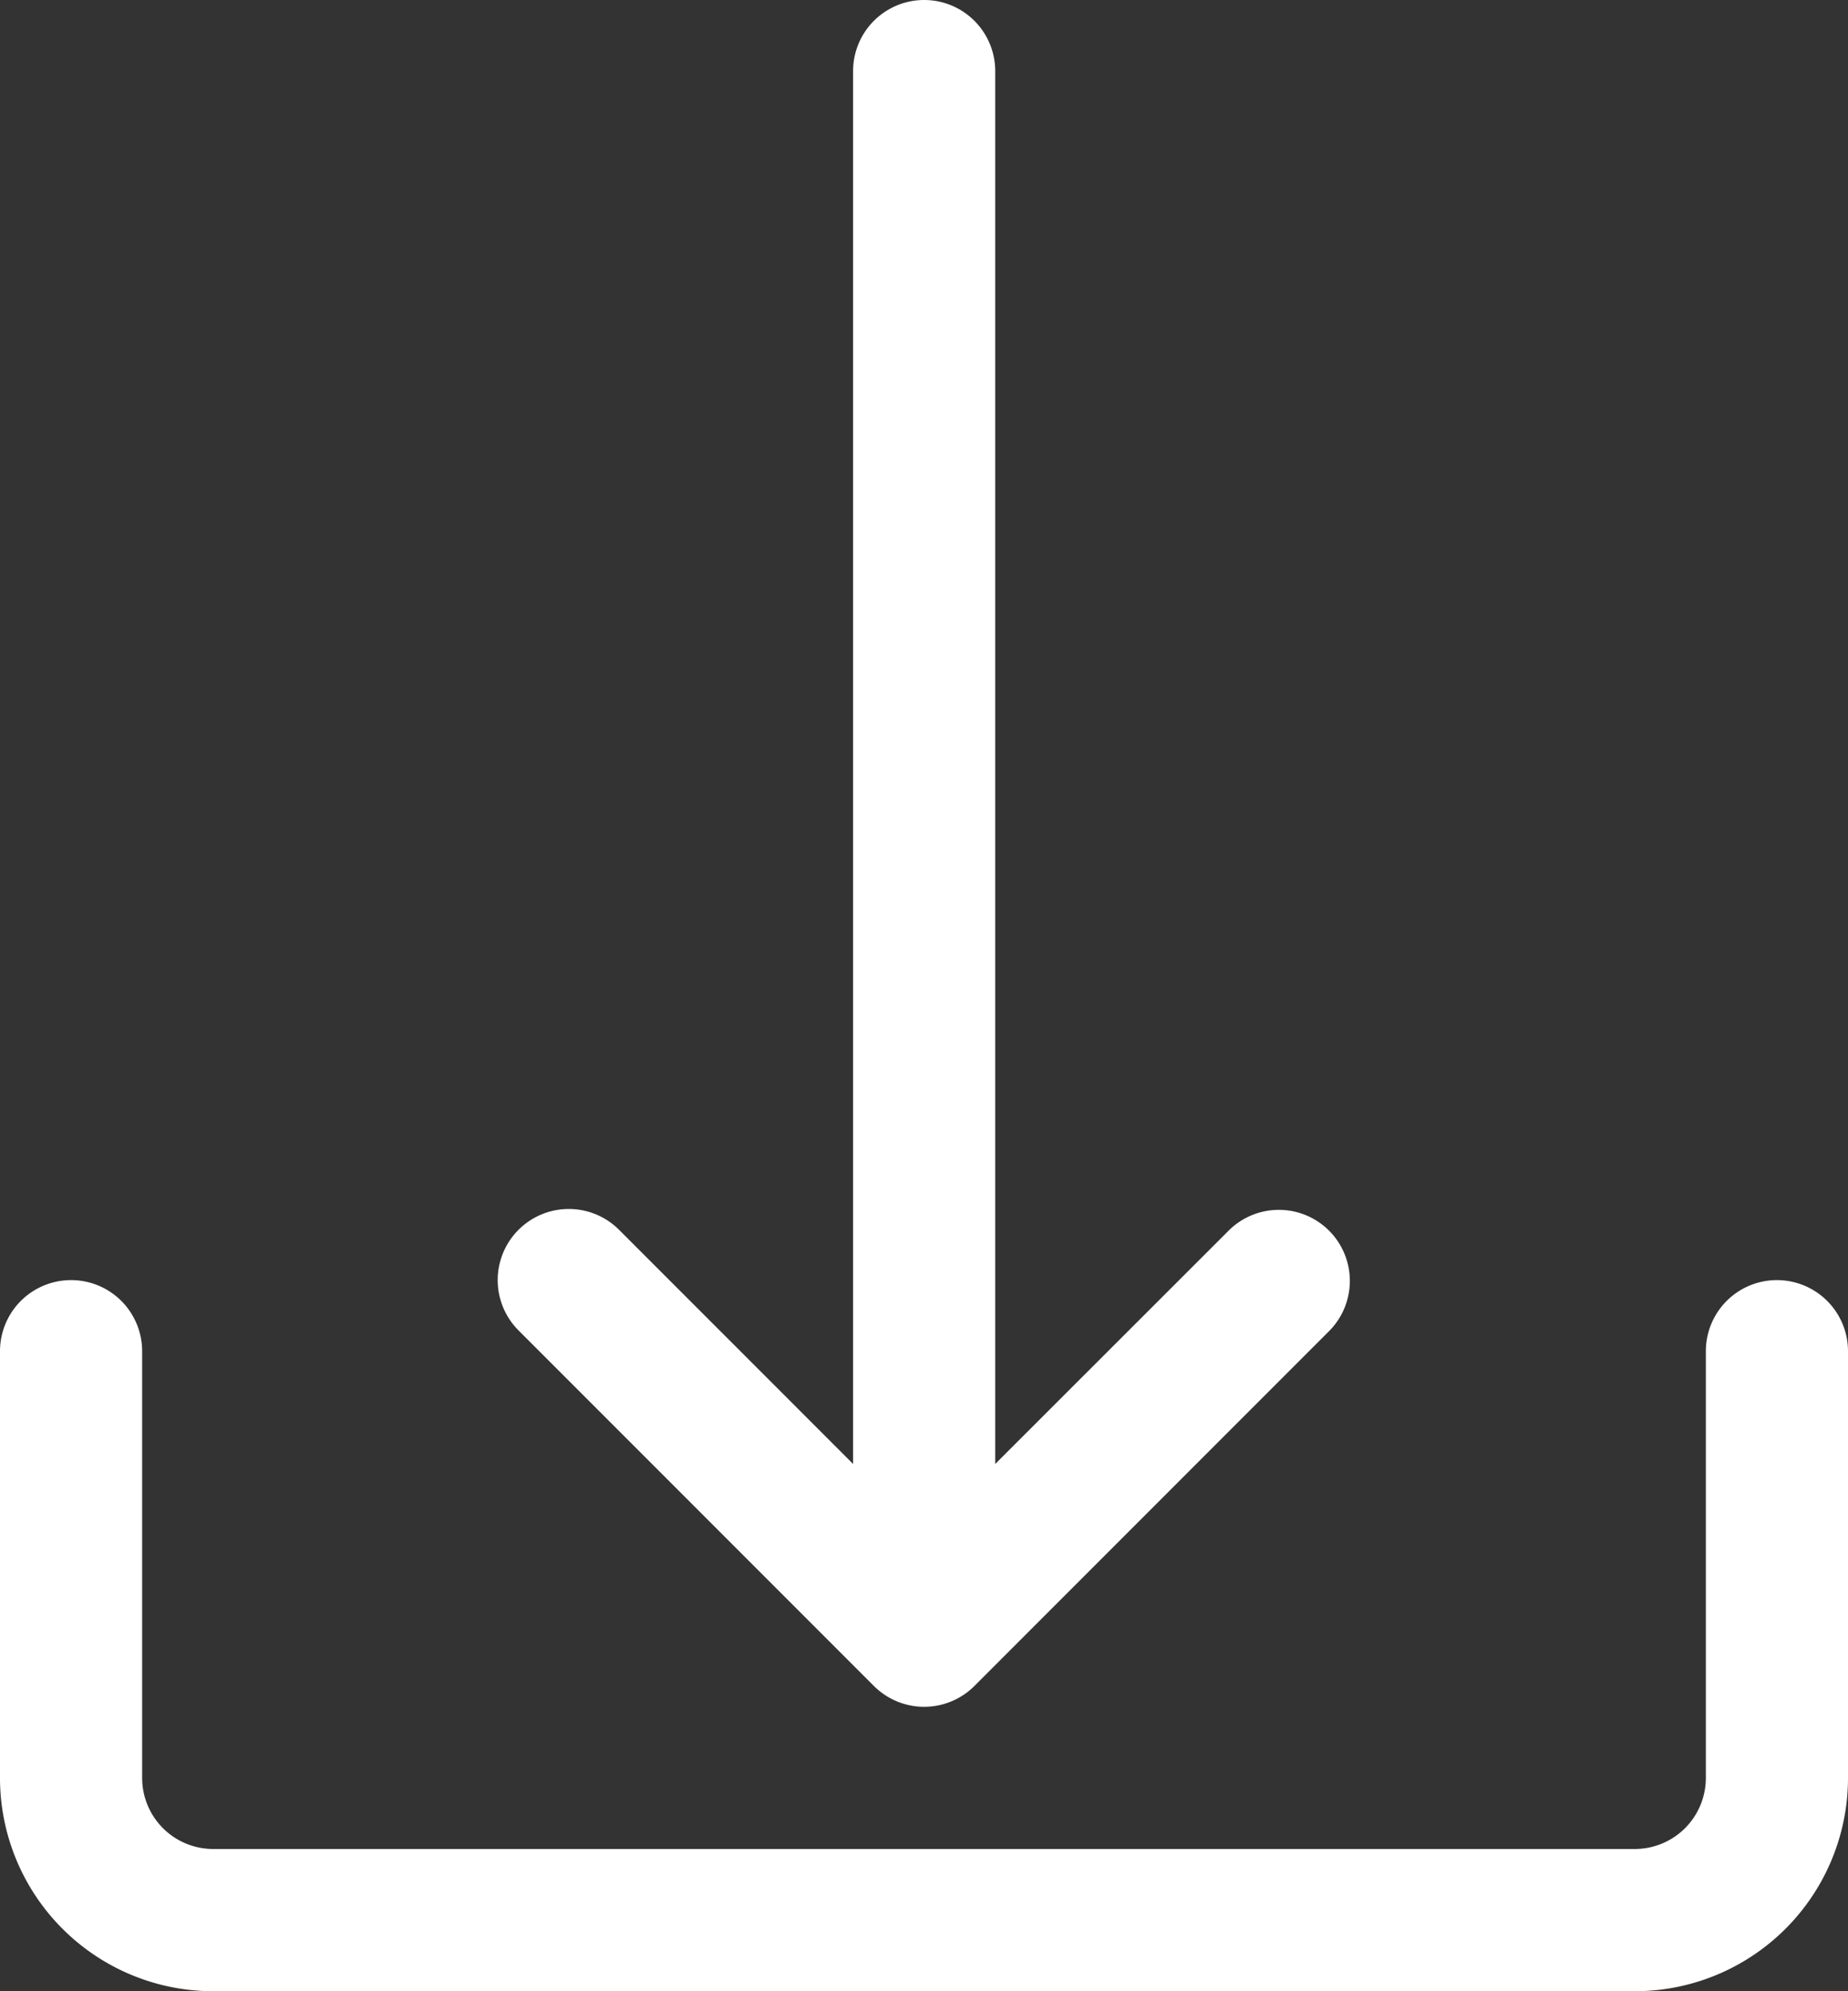 <svg xmlns="http://www.w3.org/2000/svg" width="17.499" height="18.845" viewBox="0 0 17.499 18.845"><rect x="0" y="0" width="17.499" height="18.845" fill="#333333" stroke="none"/><defs><style>.a{fill:#fff;}</style></defs><g transform="translate(-17.066)"><g transform="translate(17.066 12.115)"><g transform="translate(0)"><path class="a" d="M33.892,307.2a.673.673,0,0,0-.673.673v4.038a.673.673,0,0,1-.673.673H19.085a.673.673,0,0,1-.673-.673v-4.038a.673.673,0,0,0-1.346,0v4.038a2.019,2.019,0,0,0,2.019,2.019H32.546a2.019,2.019,0,0,0,2.019-2.019v-4.038A.673.673,0,0,0,33.892,307.2Z" transform="translate(-17.066 -307.2)"/></g></g><g transform="translate(21.785)"><g transform="translate(0)"><path class="a" d="M144.6,11.639a.673.673,0,0,0-.935,0l-2.218,2.216V.673a.673.673,0,0,0-1.346,0V13.855l-2.216-2.216a.673.673,0,0,0-.952.952l3.365,3.365a.673.673,0,0,0,.952,0h0l3.365-3.365A.673.673,0,0,0,144.6,11.639Z" transform="translate(-136.742)"/></g></g></g></svg>